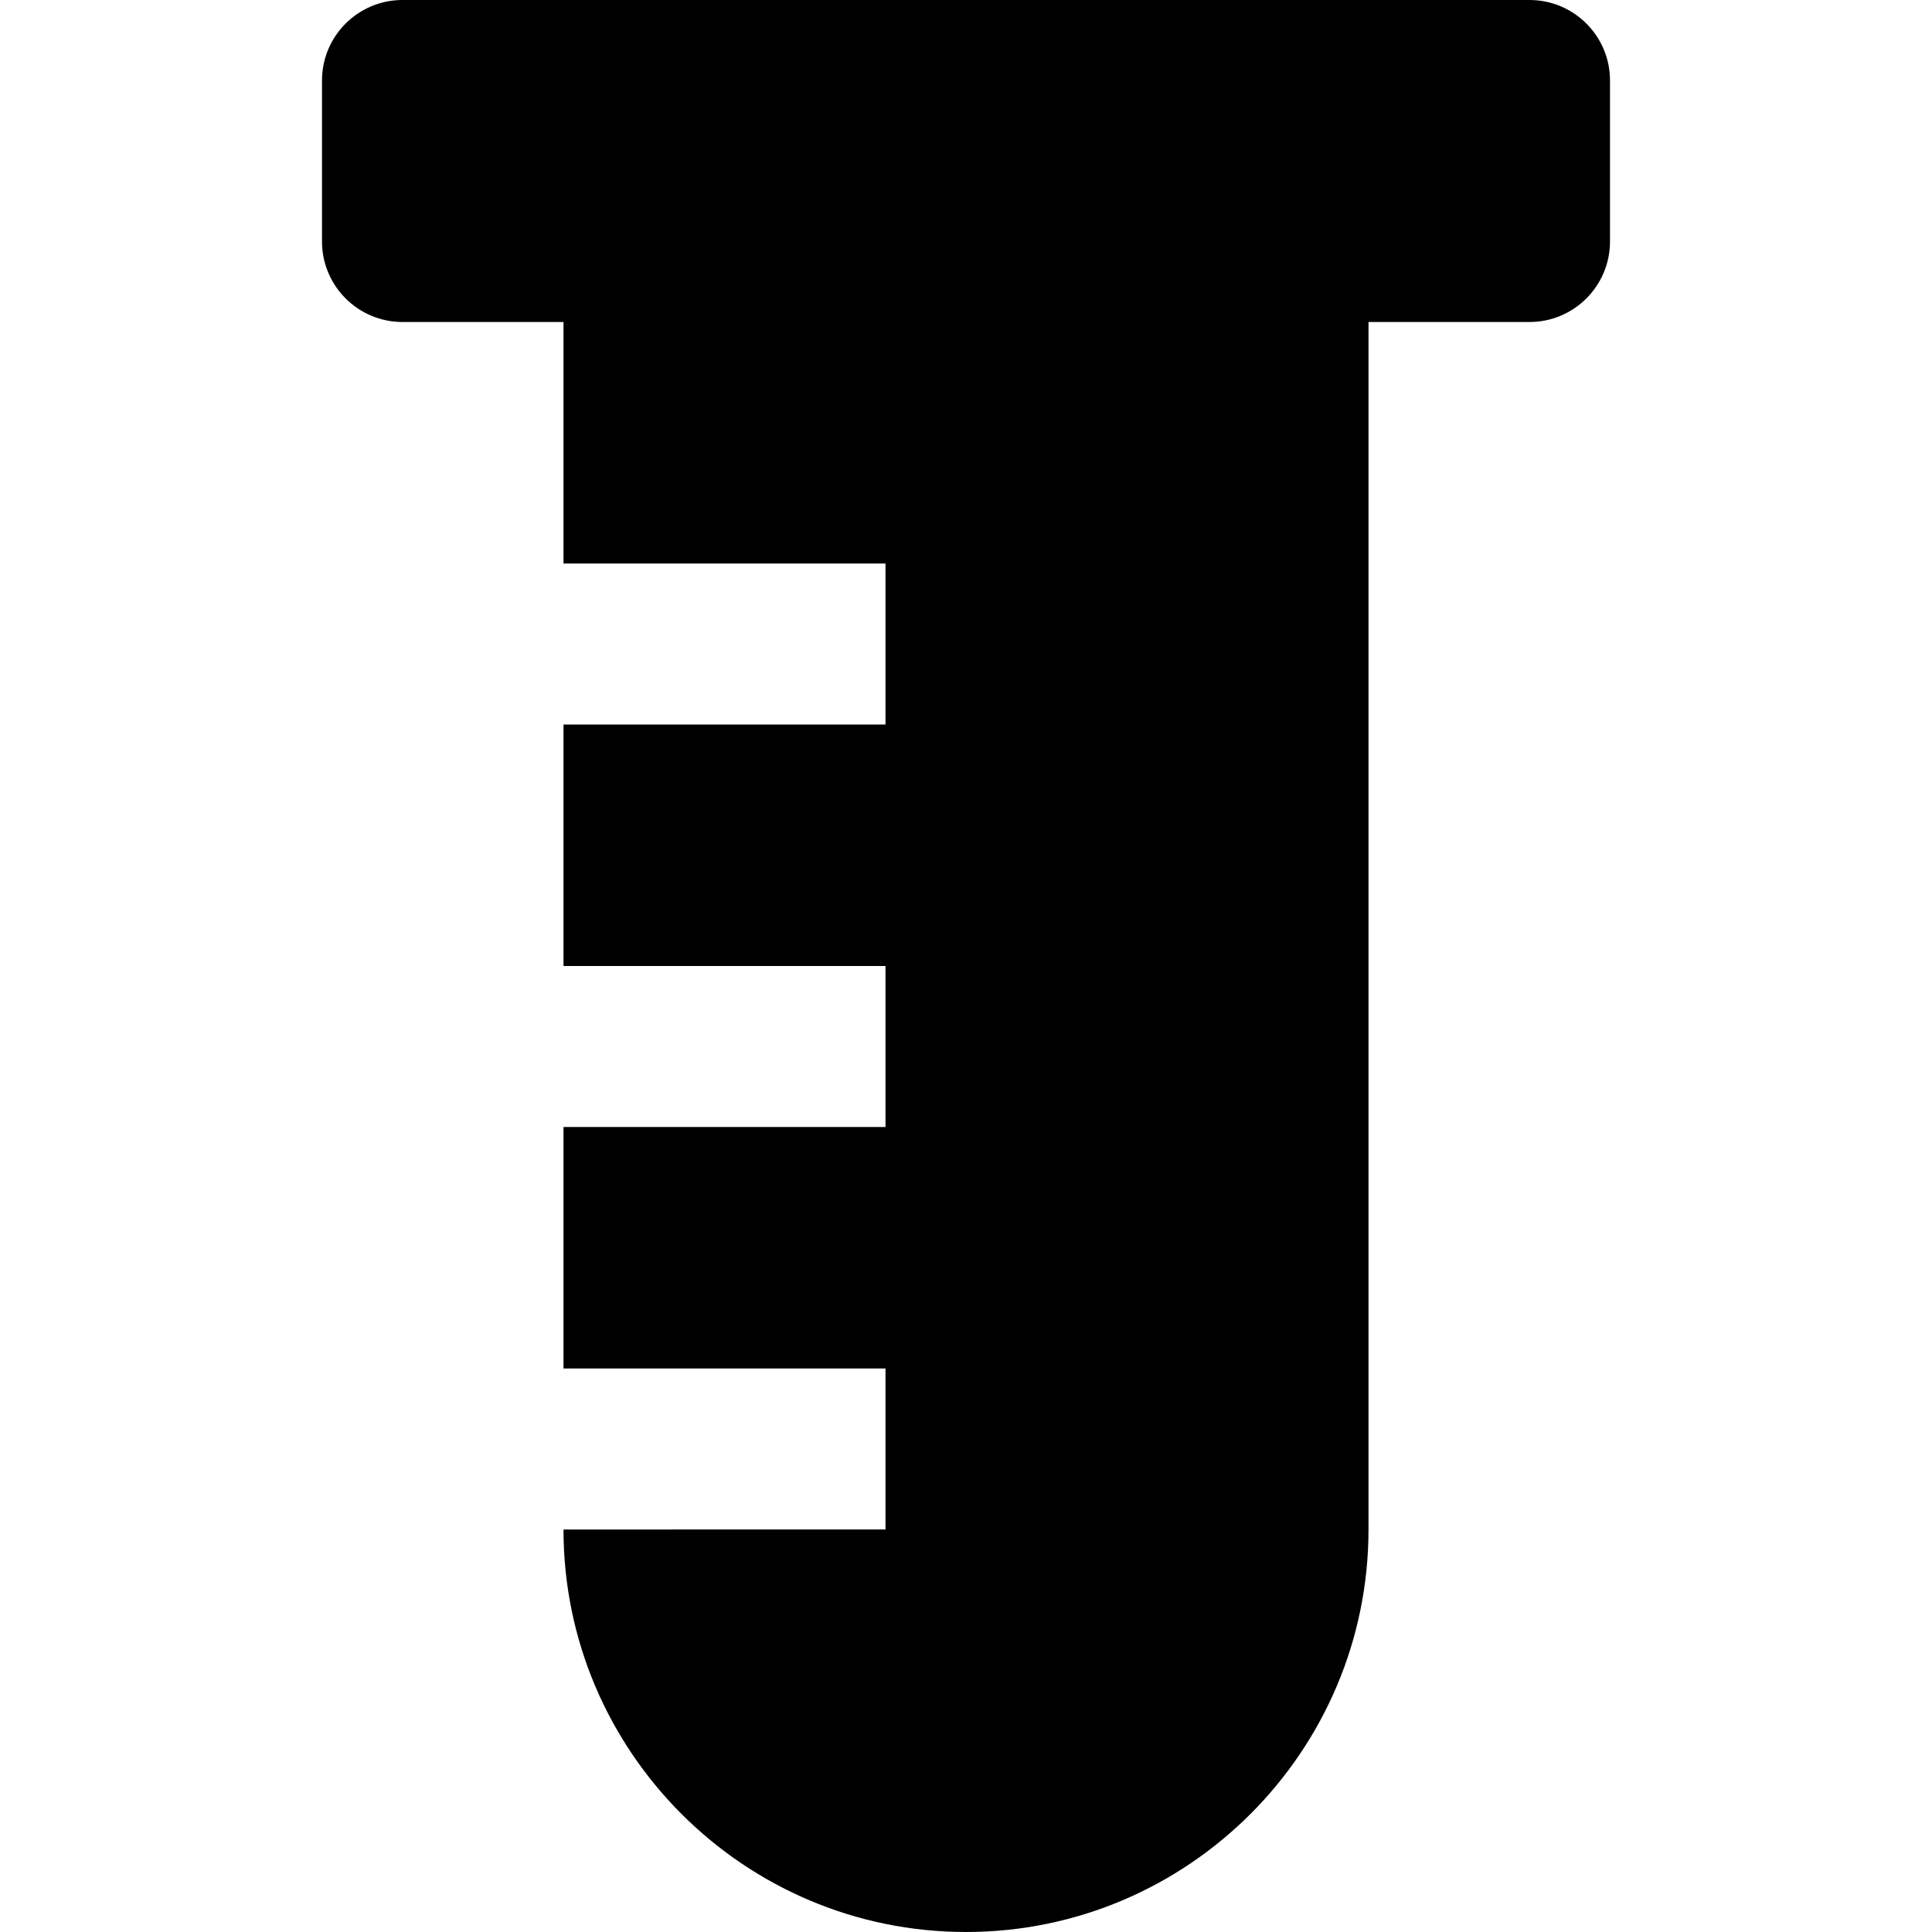 <svg id="nc_icon" version="1.1" xmlns="http://www.w3.org/2000/svg" xmlns:xlink="http://www.w3.org/1999/xlink" x="0px" y="0px" viewBox="0 0 24 24" xml:space="preserve" ><g class="nc-icon-wrapper" fill="currentColor"><path fill="currentColor" d="M19,0H5C4.448,0,4,0.448,4,1v2c0,0.552,0.448,1,1,1h2v3h4v2H7v3h4v2H7v3h4v2H7c0,2.757,2.243,5,5,5 s5-2.243,5-5V4h2c0.552,0,1-0.448,1-1V1C20,0.448,19.552,0,19,0z"></path></g></svg>